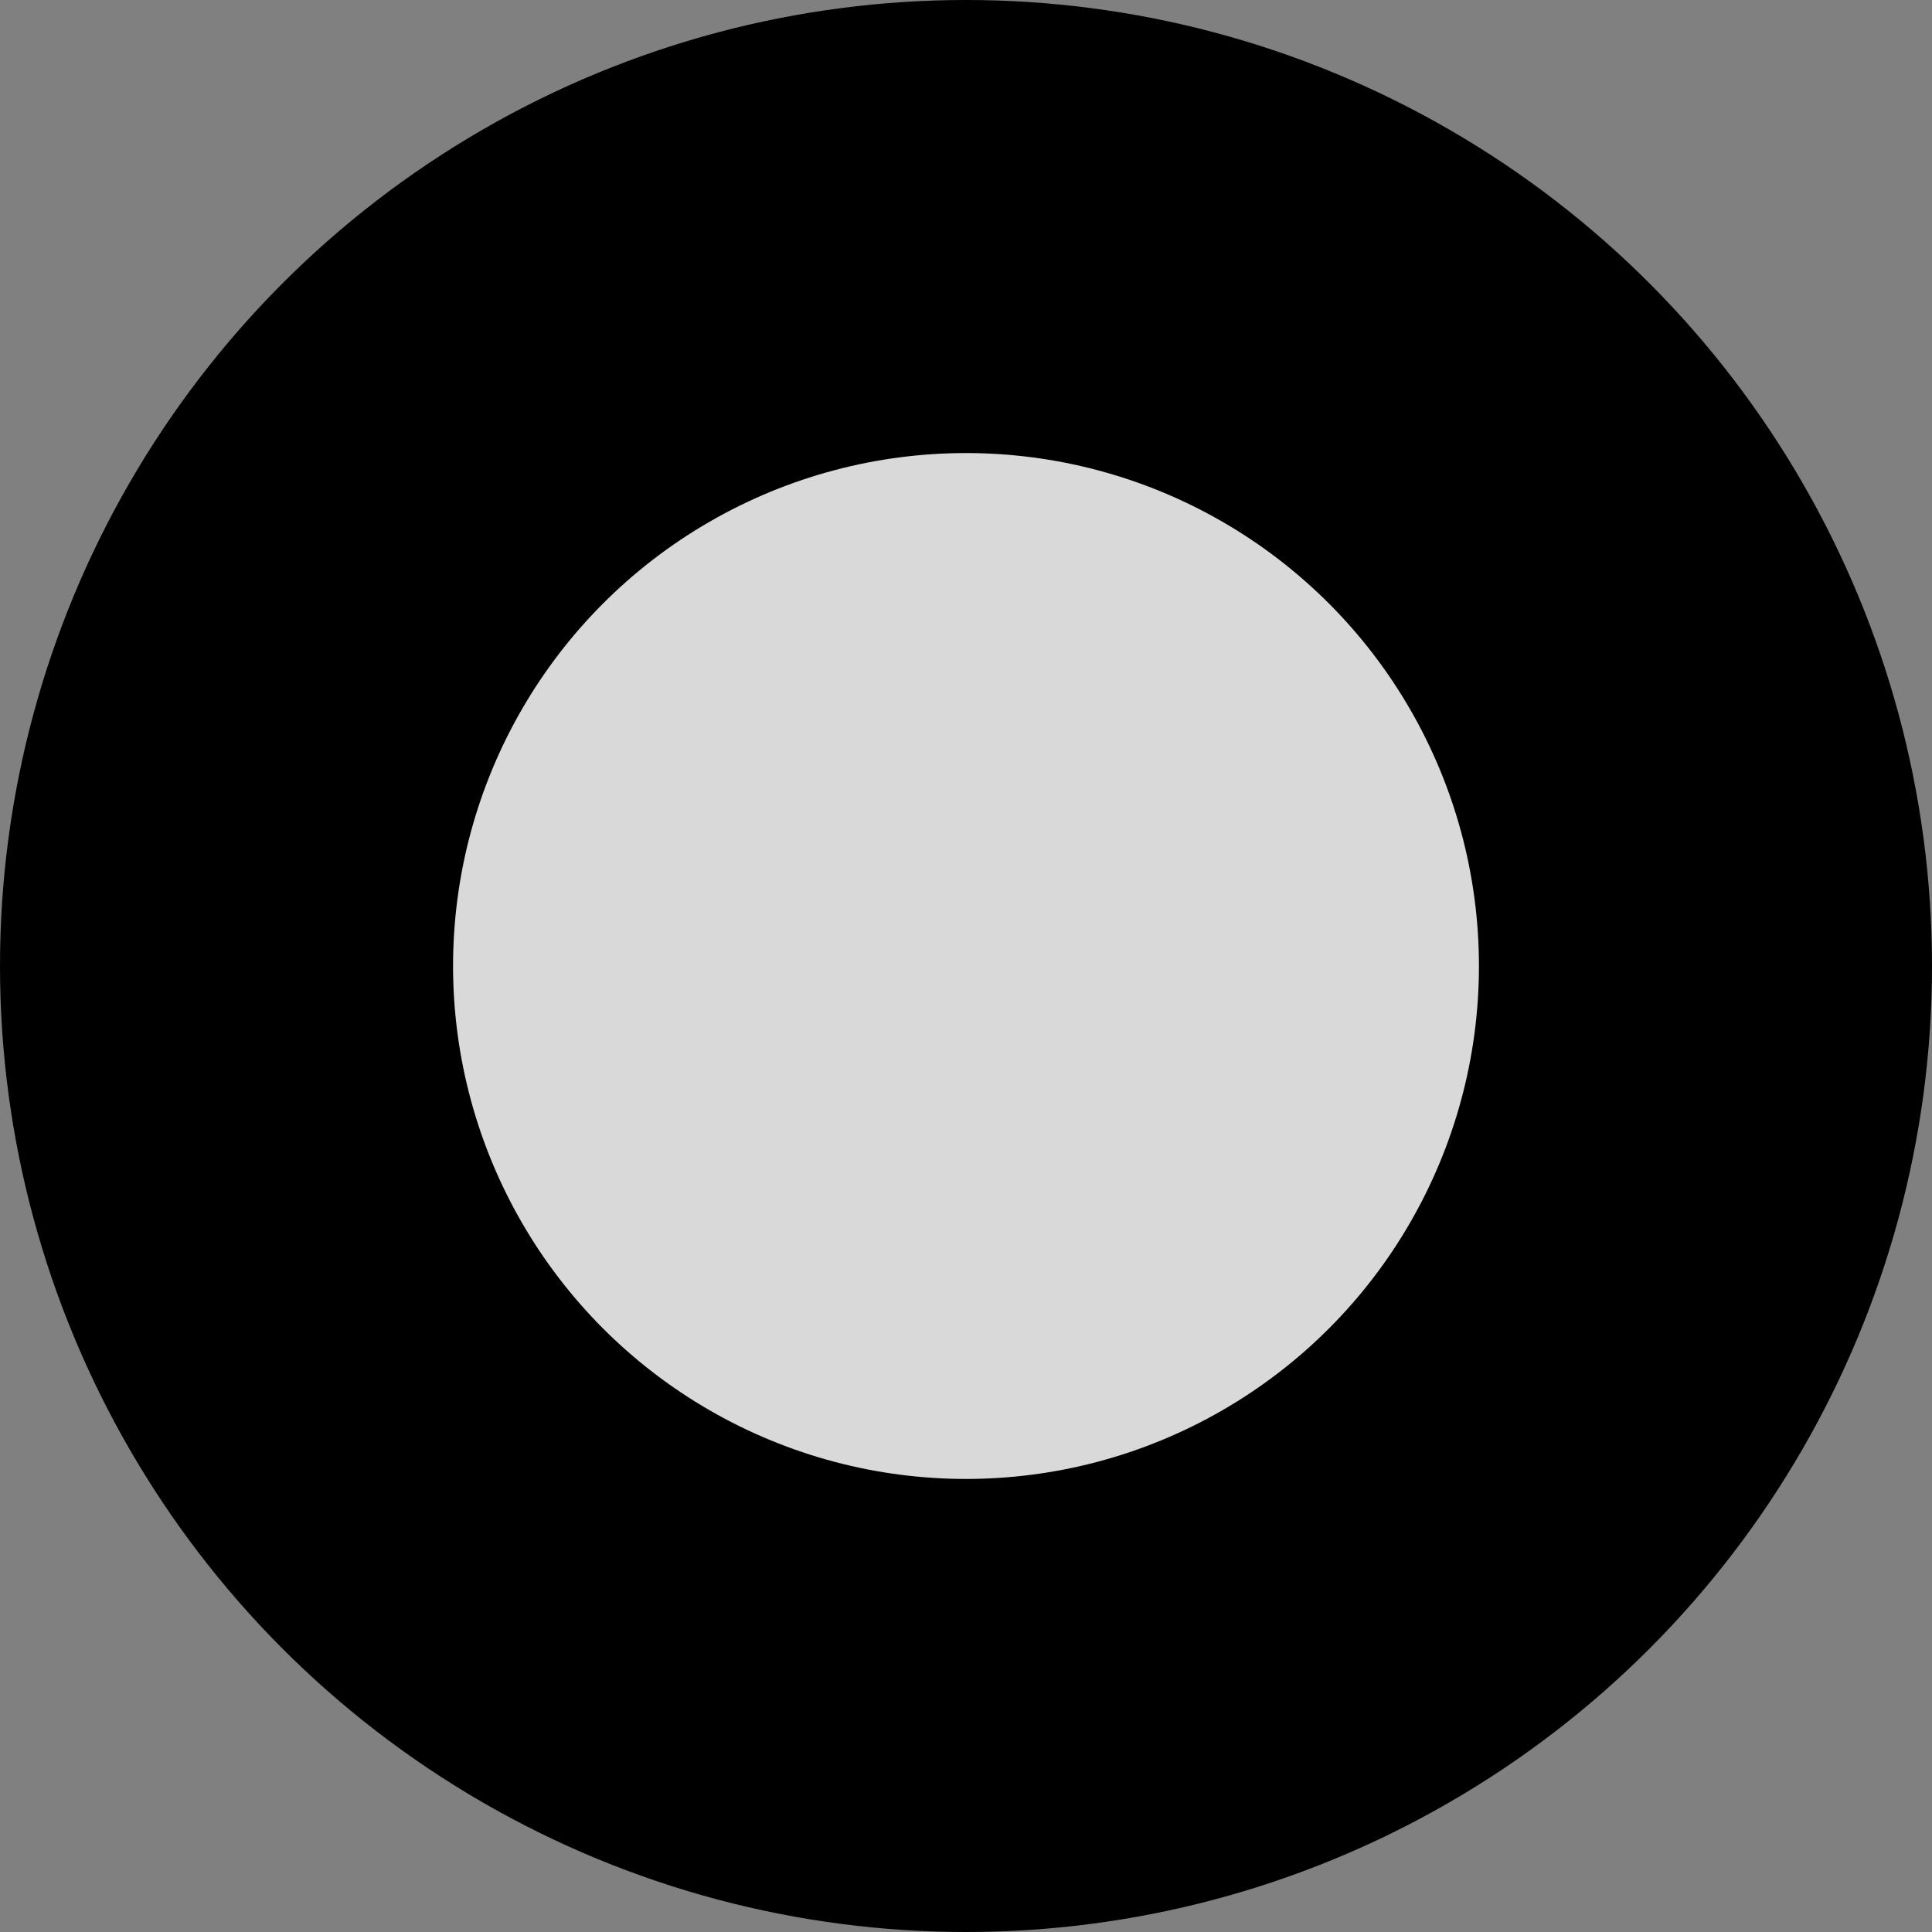 <svg id="loading_icon_black" data-name="loading icon black" xmlns="http://www.w3.org/2000/svg" viewBox="0 0 40 40"><rect x="0" y="0" width="40" height="40" fill="#808080" stroke="none"/><circle id="circle_dark" data-name="circle dark" cx="20" cy="20" r="20"/><circle id="circle_light" data-name="circle light" cx="20" cy="20" r="10.62" fill="#fff" opacity="0.85" style="isolation:isolate"/></svg>